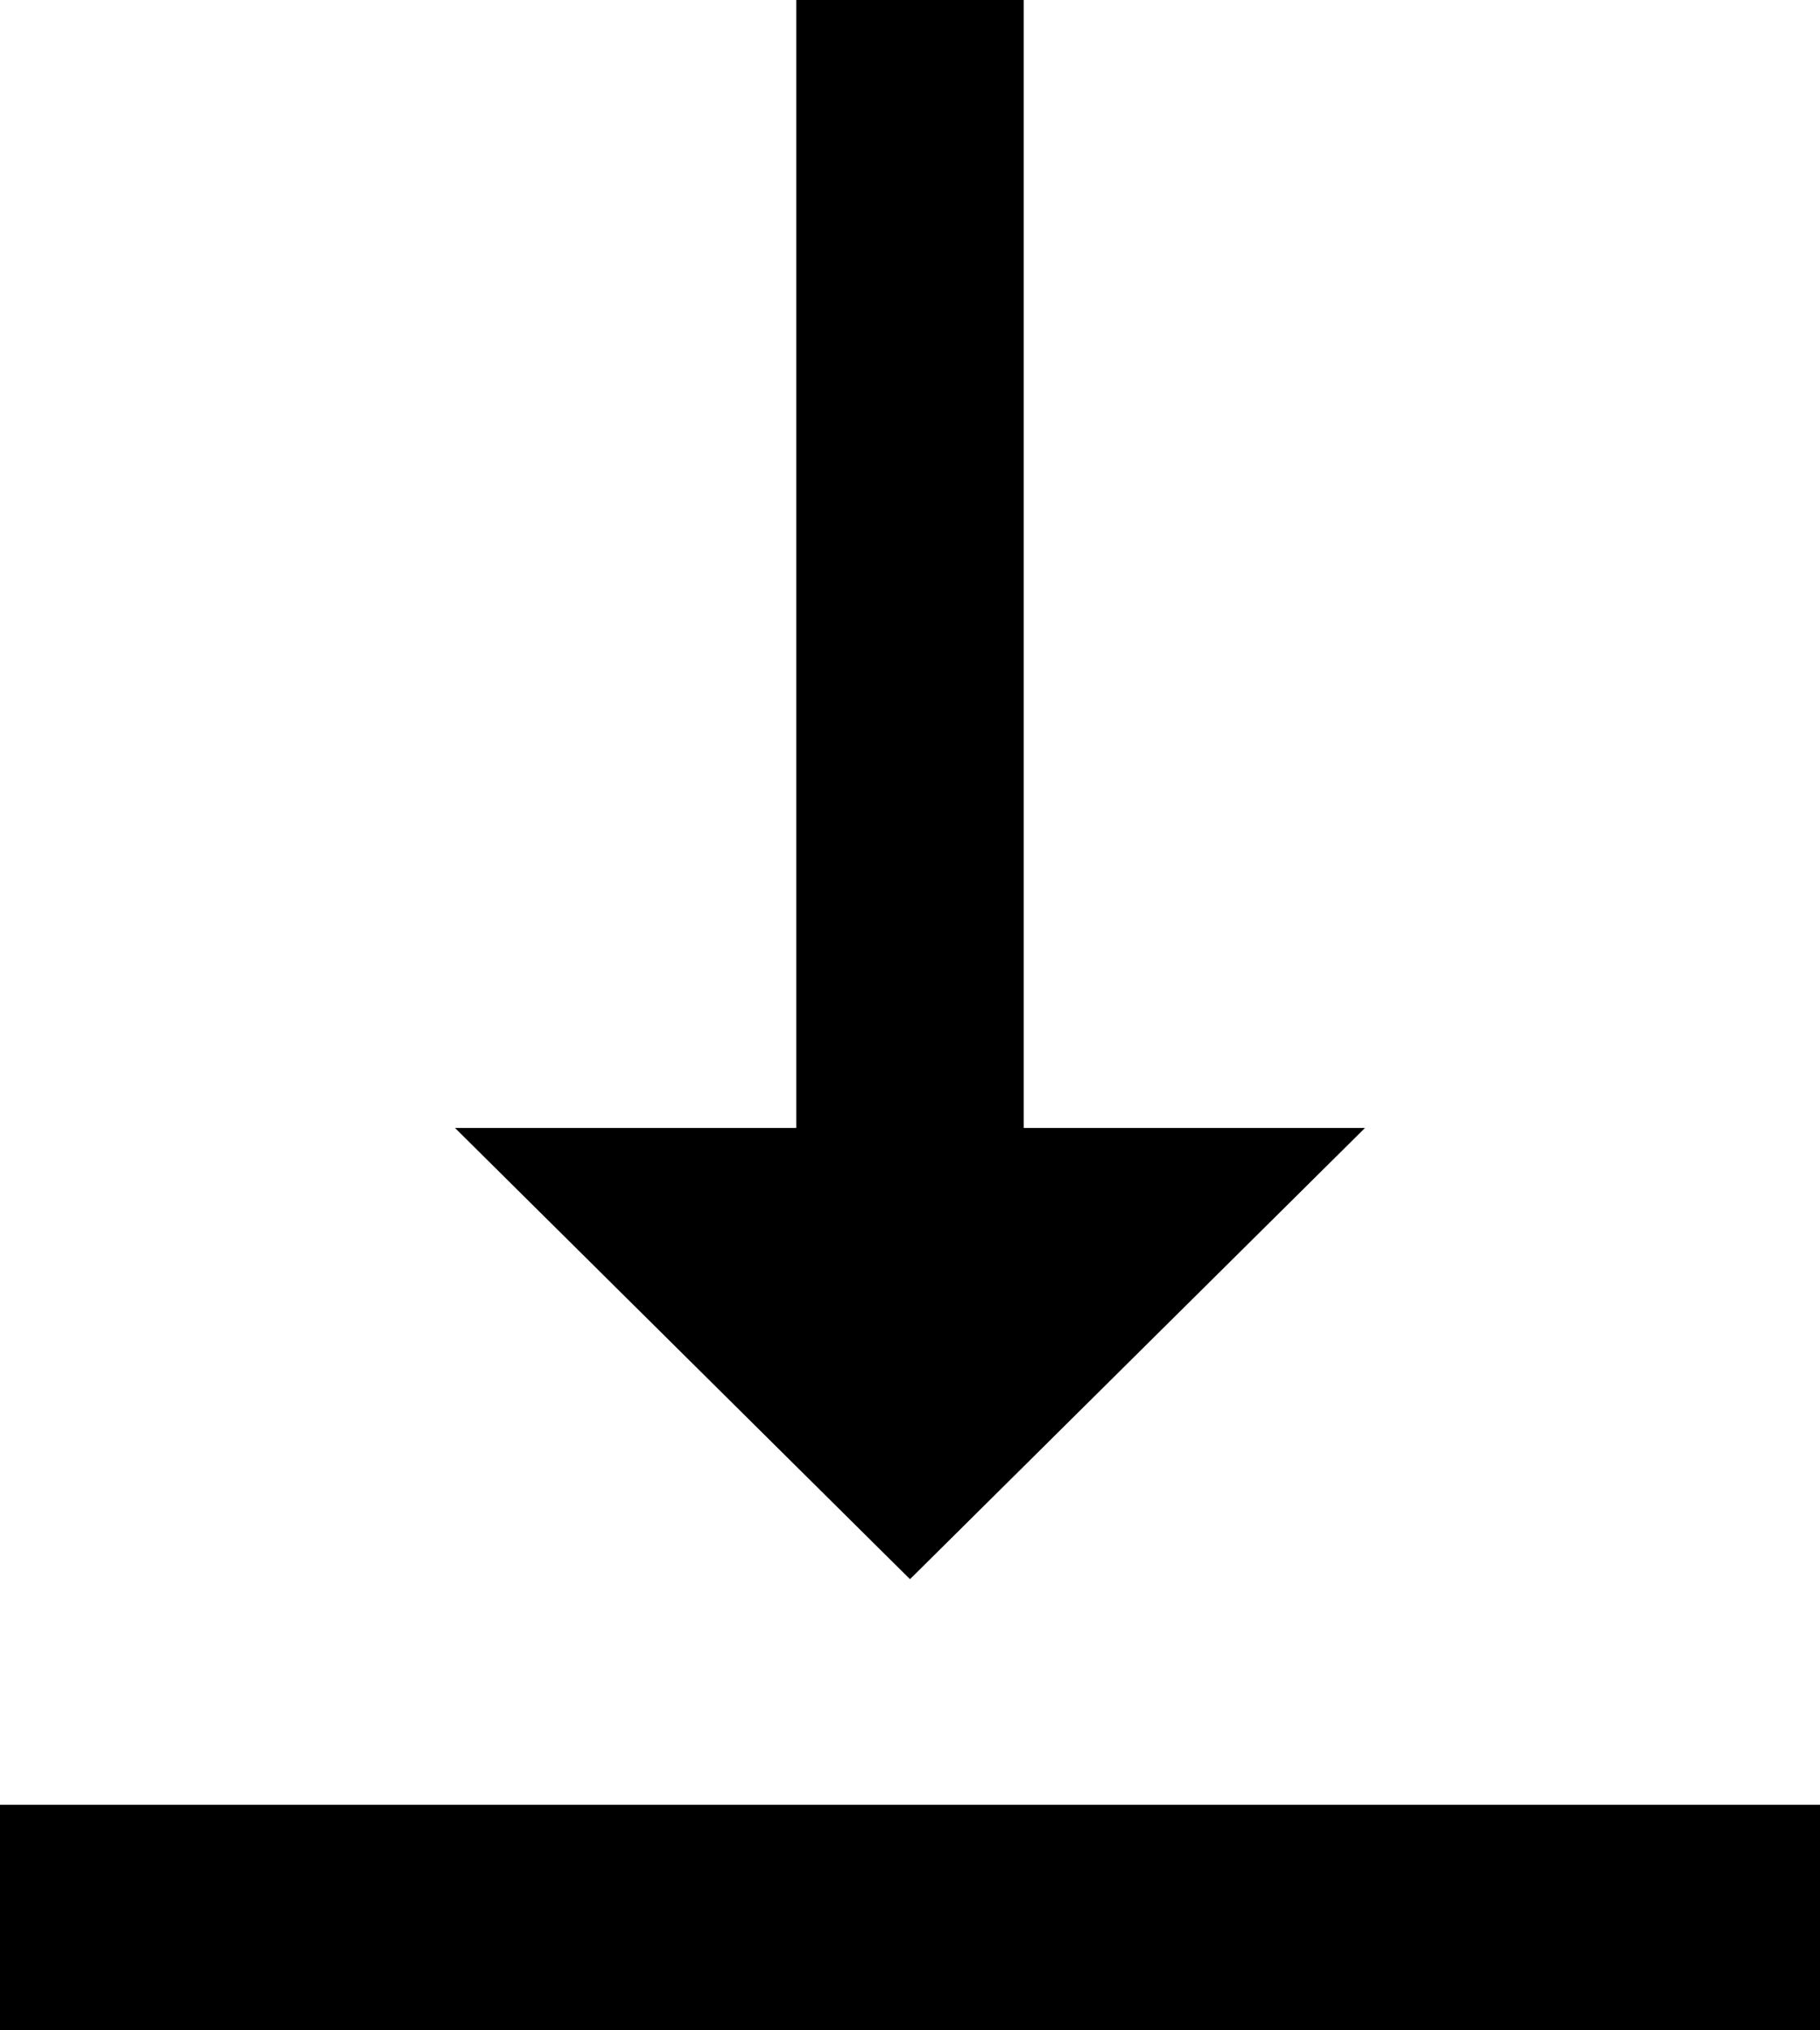 ﻿<?xml version="1.0" encoding="utf-8"?>
<svg version="1.1" xmlns:xlink="http://www.w3.org/1999/xlink" width="26px" height="29px" xmlns="http://www.w3.org/2000/svg">
  <g transform="matrix(1 0 0 1 -1050 -440 )">
    <path d="M 13 22.556  L 6.5 16.111  L 11.375 16.111  L 11.375 0  L 14.625 0  L 14.625 16.111  L 19.5 16.111  L 13 22.556  Z M 26 29  L 0 29  L 0 25.778  L 26 25.778  L 26 29  Z " fill-rule="nonzero" fill="#000000" stroke="none" transform="matrix(1 0 0 1 1050 440 )" />
  </g>
</svg>